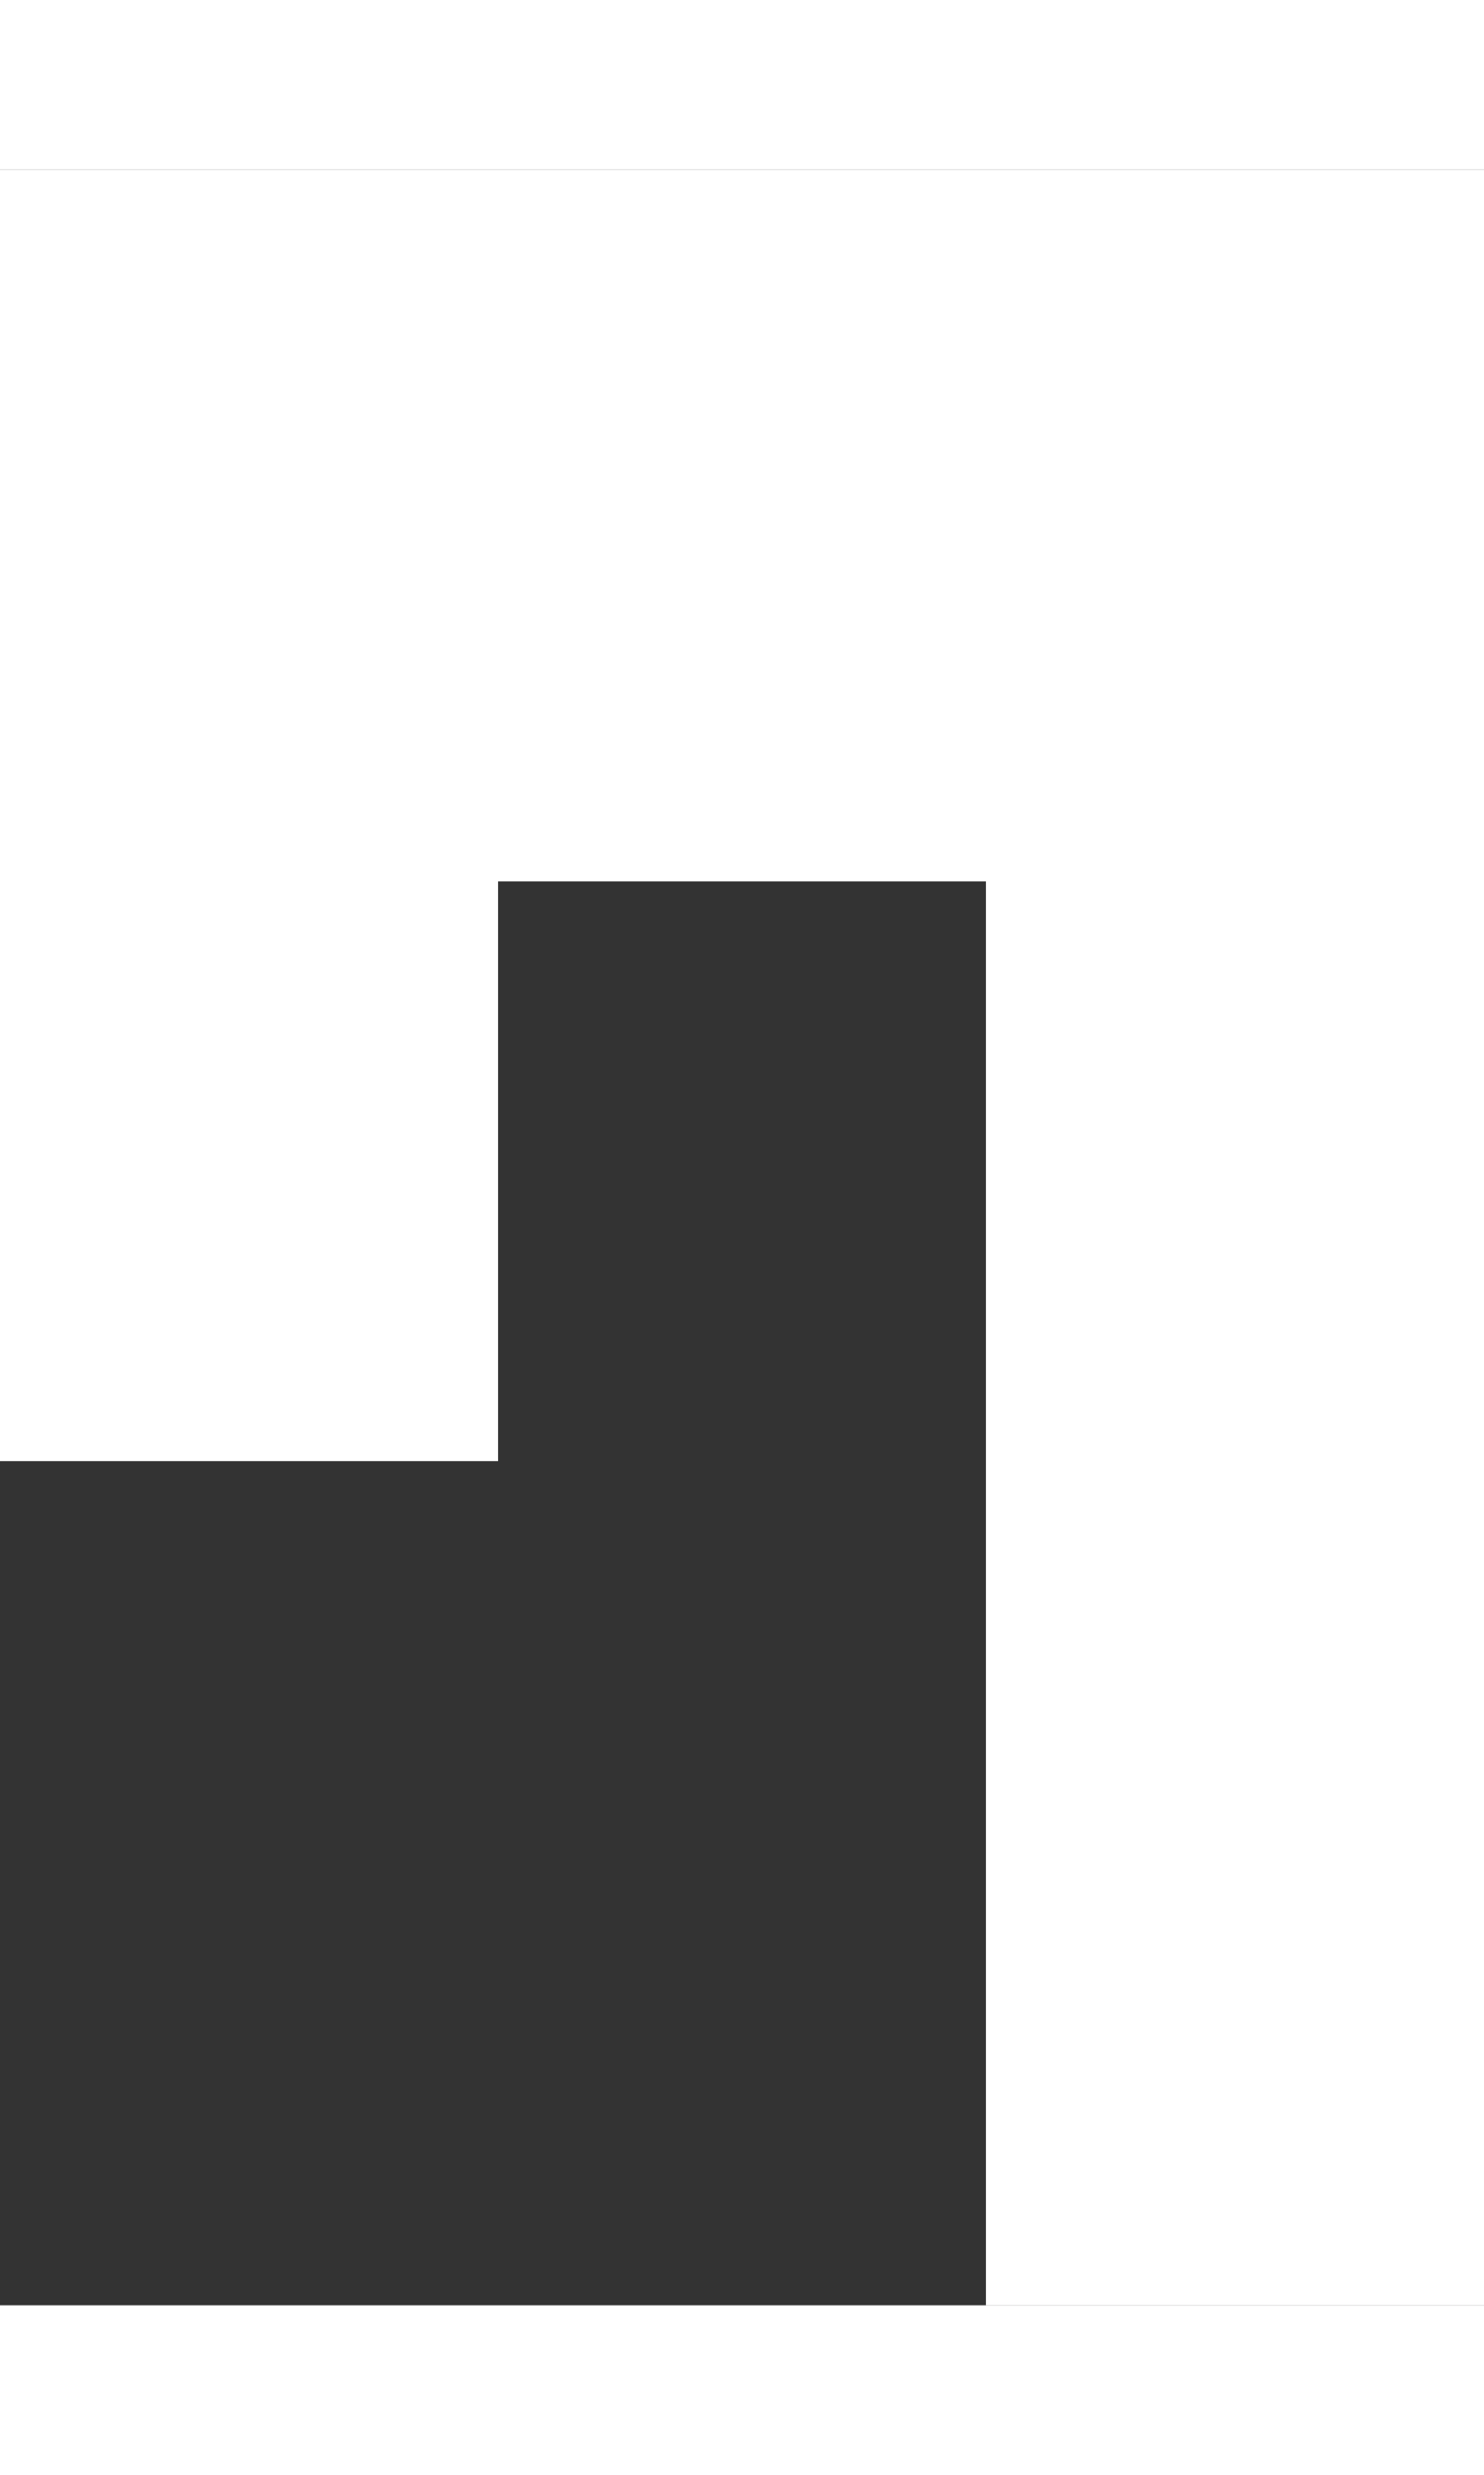 <?xml version="1.0" encoding="UTF-8"?>
<svg width="126px" height="210px" viewBox="0 0 146 210" version="1.1">
    <rect x="0" y="0" width="146" height="210" fill="#333333" stroke="none"/>
    <g id="Finished-Pages" stroke="none" stroke-width="1" fill="none" fill-rule="evenodd">
        <g id="Services/Desktop" transform="translate(-1298, -1776)" fill="white">
            <g id="Section_06" transform="translate(0, 1776)">
                <path d="M1298,210 L1298,0 L1444,0 L1444,127 L1395,127 L1395,70 L1347,70 L1347,210 L1298,210 Z" id="Combined-Shape" transform="translate(1371, 105) scale(-1, 1) translate(-1371, -105) "></path>
            </g>
        </g>
    </g>
</svg>